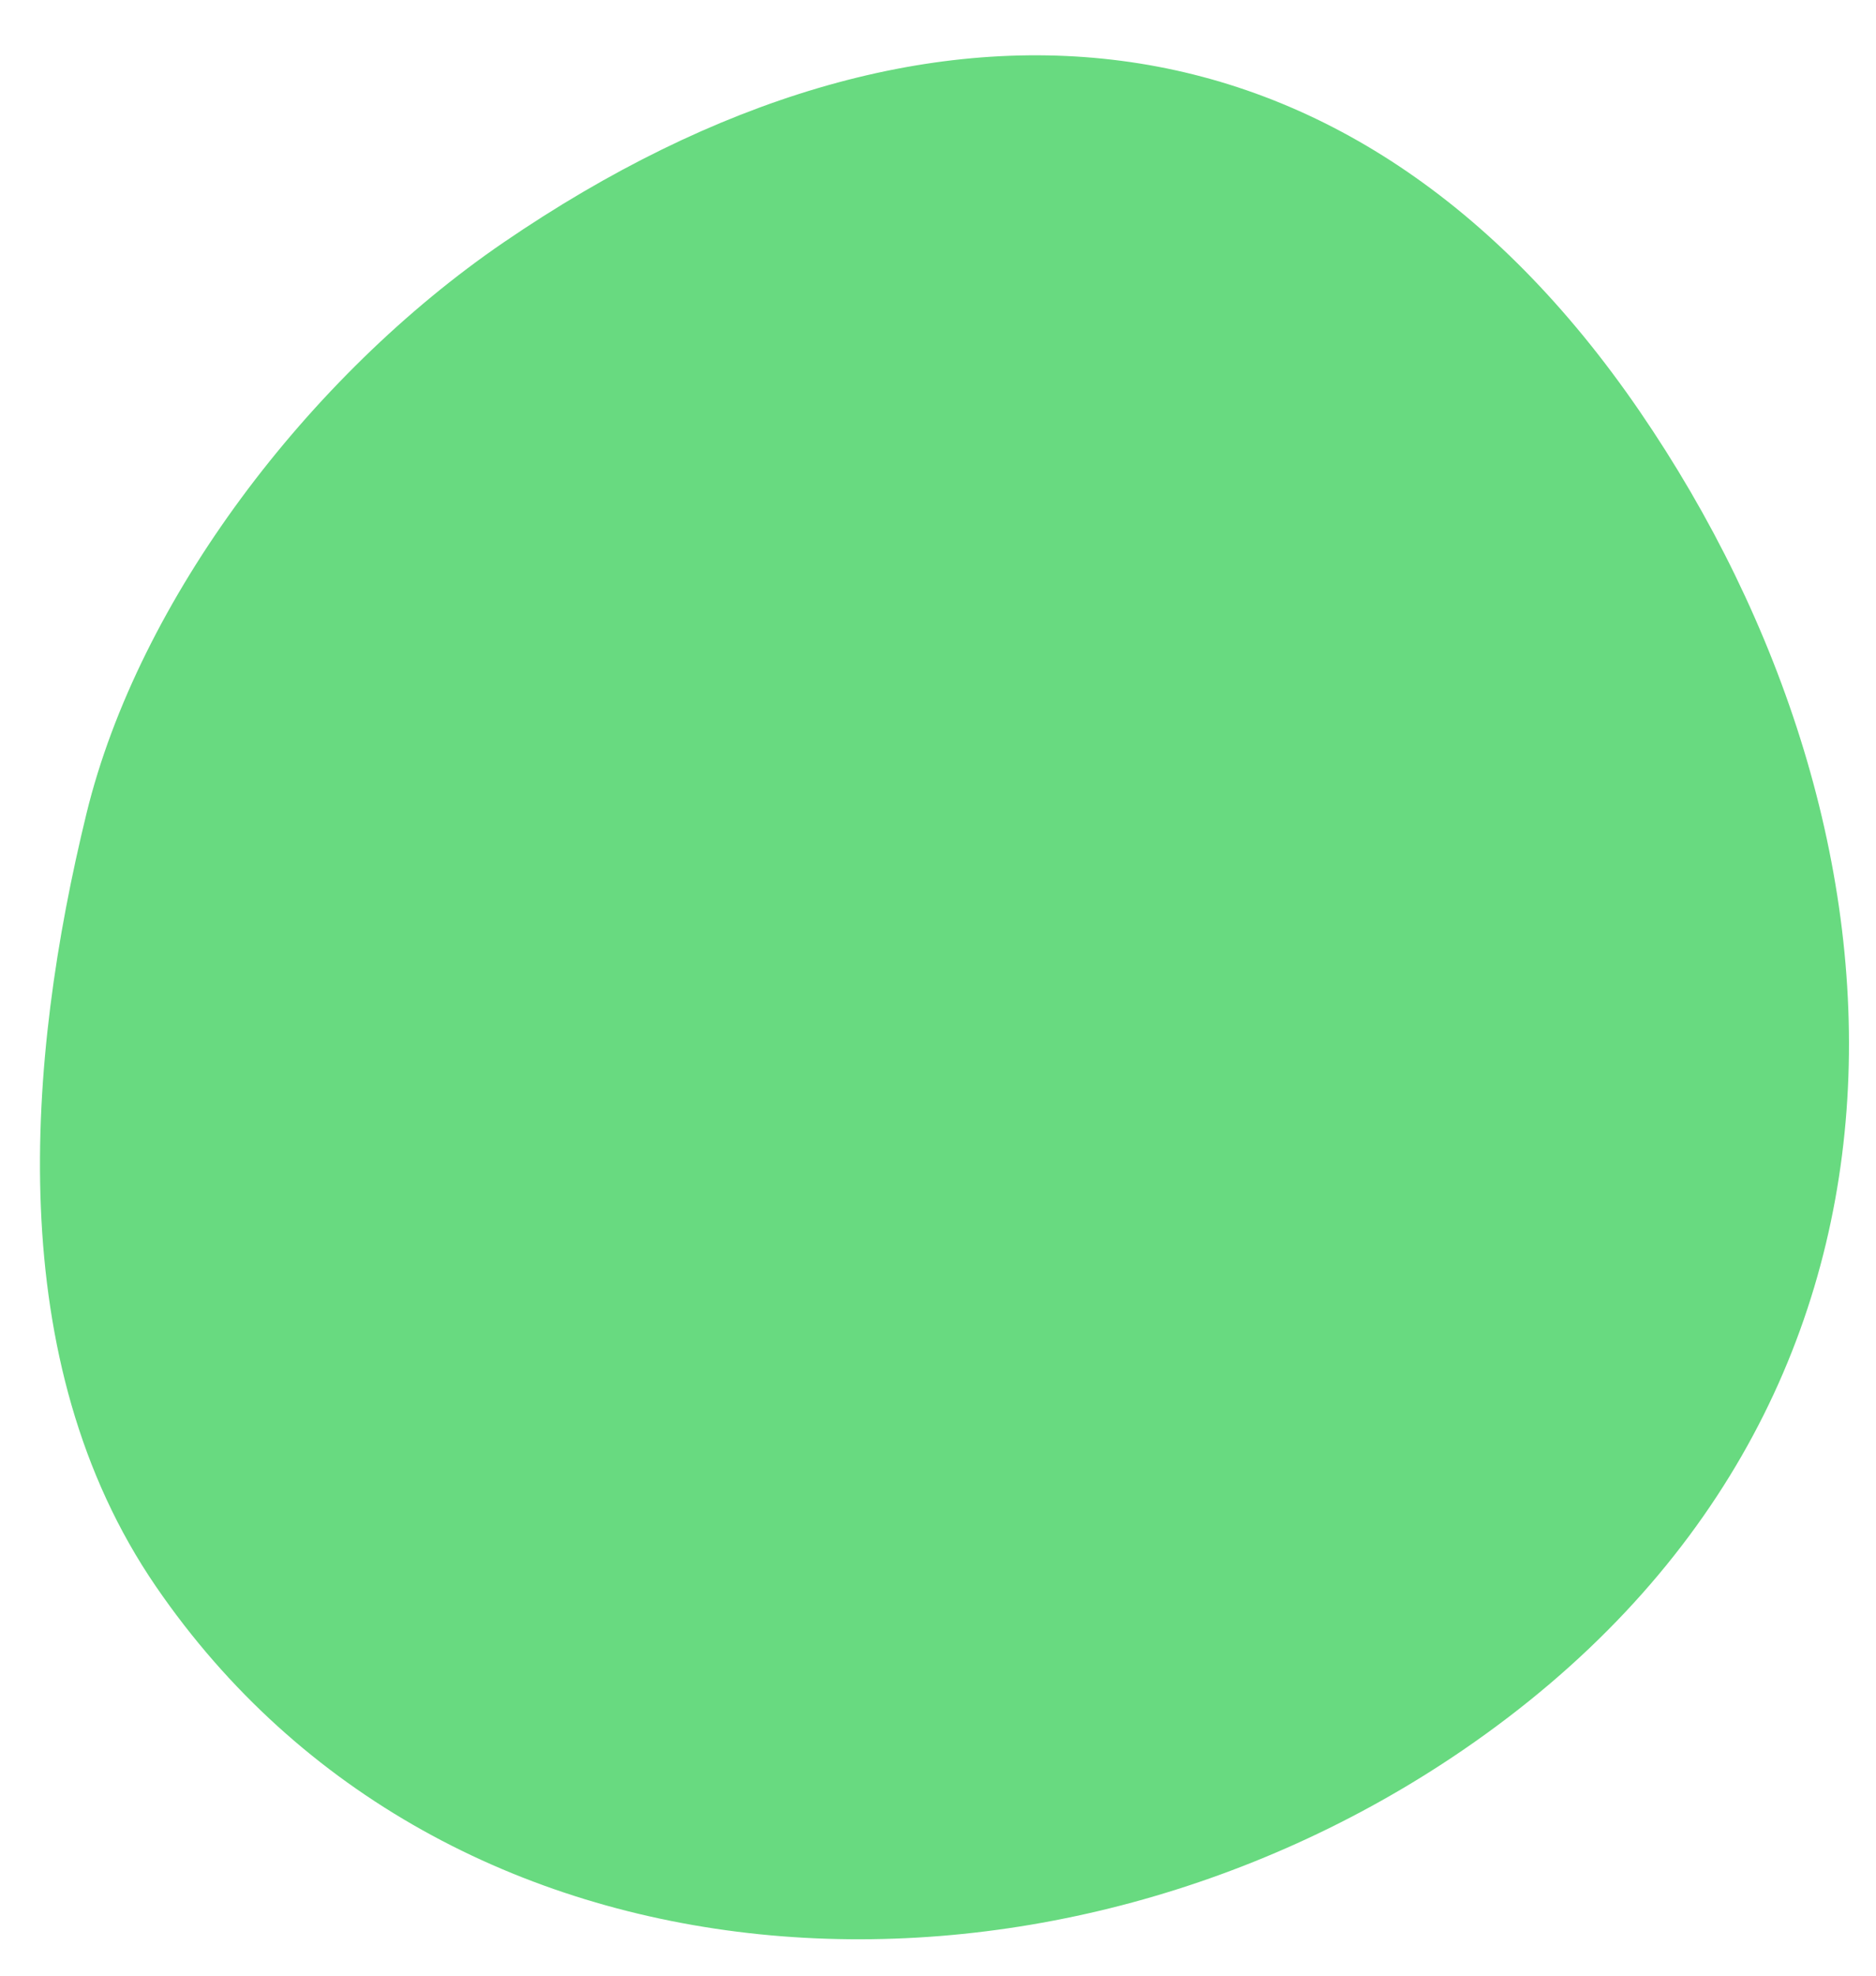 <svg width="19" height="20" viewBox="0 0 19 20" fill="none" xmlns="http://www.w3.org/2000/svg">
<path d="M16.604 4.16C19.525 8.42 19.874 14.26 14.812 17.719C10.546 20.633 4.5 20.322 1.58 16.061C0.016 13.78 0.269 10.723 0.876 8.235C1.403 6.075 3.121 3.807 5.102 2.453C9.367 -0.461 13.684 -0.101 16.604 4.16Z" fill="#68DA80"/>
</svg>
